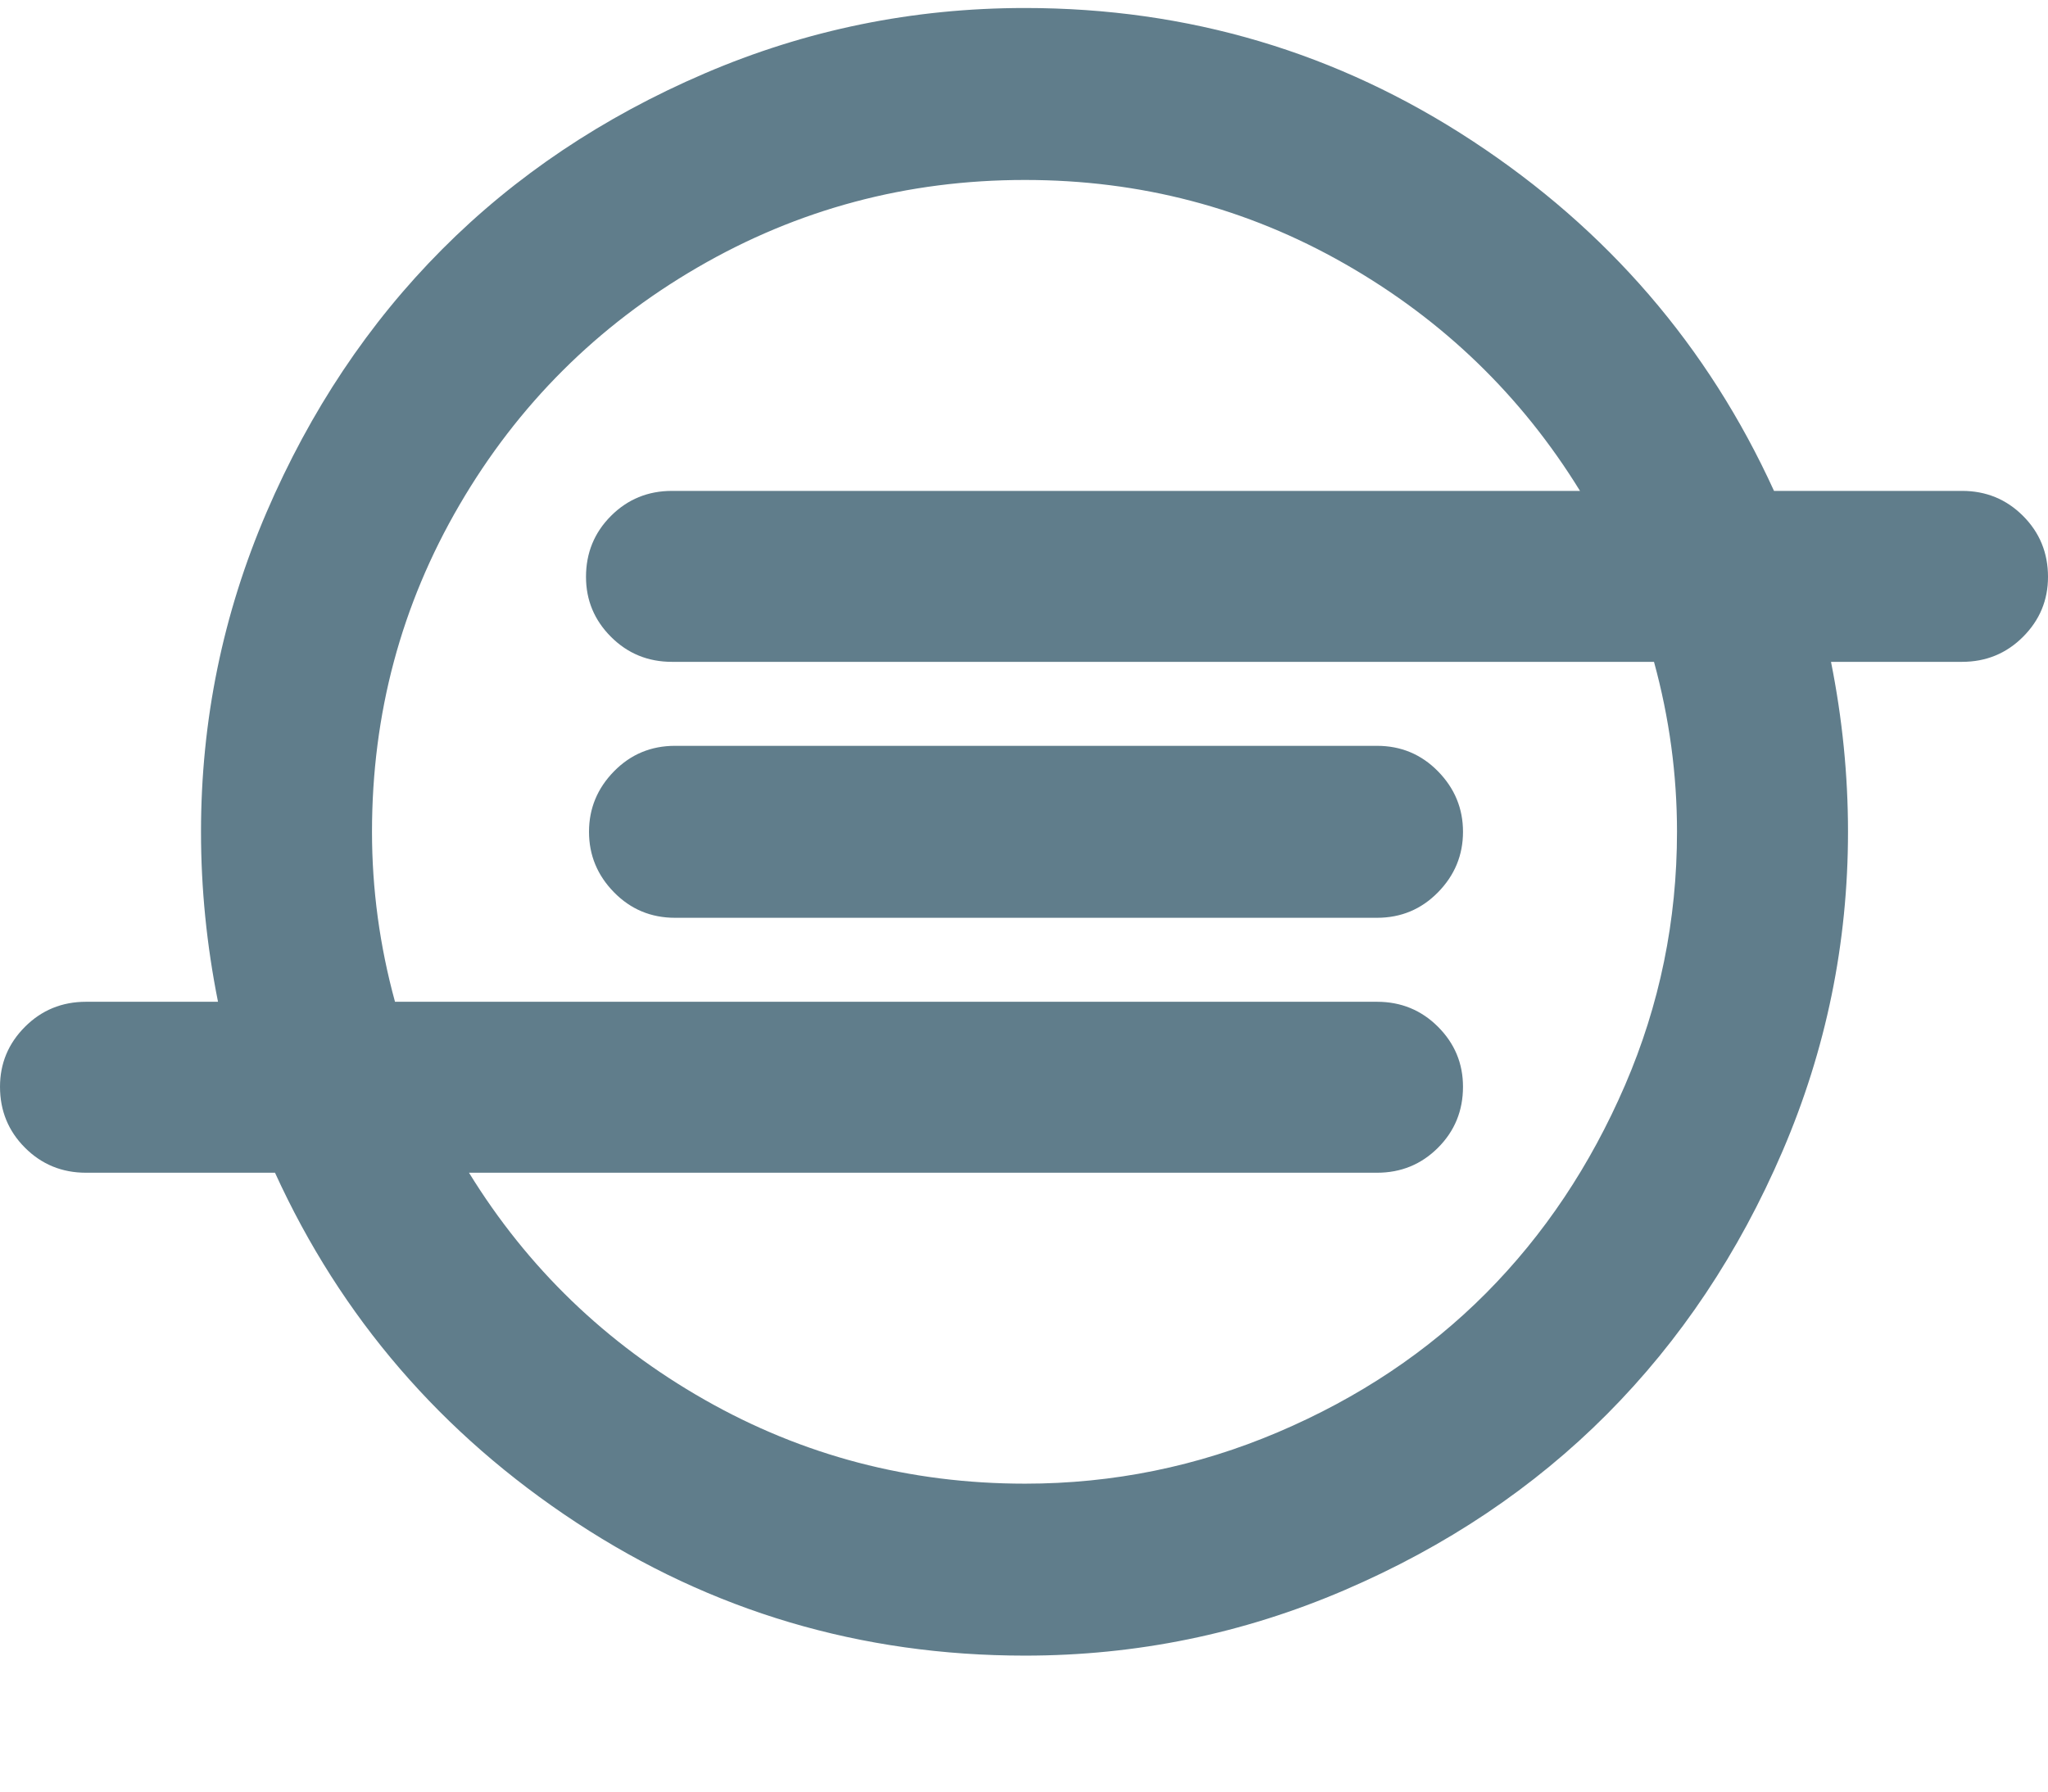 <?xml version="1.0" encoding="utf-8"?>
<svg width="2048" height="1792" viewBox="0 0 2048 1792" xmlns="http://www.w3.org/2000/svg"><path d="M1463 832q0 35-25 60.5t-61 25.5h-702q-36 0-61-25.5t-25-60.5 25-60.5 61-25.5h702q36 0 61 25.5t25 60.5zm214 0q0-86-23-170h-982q-36 0-61-25t-25-60q0-36 25-61t61-25h908q-88-143-235-227t-320-84q-177 0-327.5 87.5t-238 237.5-87.5 327q0 86 23 170h982q36 0 61 25t25 60q0 36-25 61t-61 25h-908q88 143 235.5 227t320.5 84q132 0 253-51.5t208-139 139-208 52-253.5zm371-255q0 35-25 60t-61 25h-131q17 85 17 170 0 167-65.5 319.5t-175.5 263-262.5 176-319.5 65.5q-246 0-448.5-133t-301.5-350h-189q-36 0-61-25t-25-61q0-35 25-60t61-25h132q-17-85-17-170 0-167 65.5-319.5t175.5-263 262.5-176 320.5-65.5q245 0 447.5 133t301.5 350h188q36 0 61 25t25 61z" fill="#607D8B"/></svg>